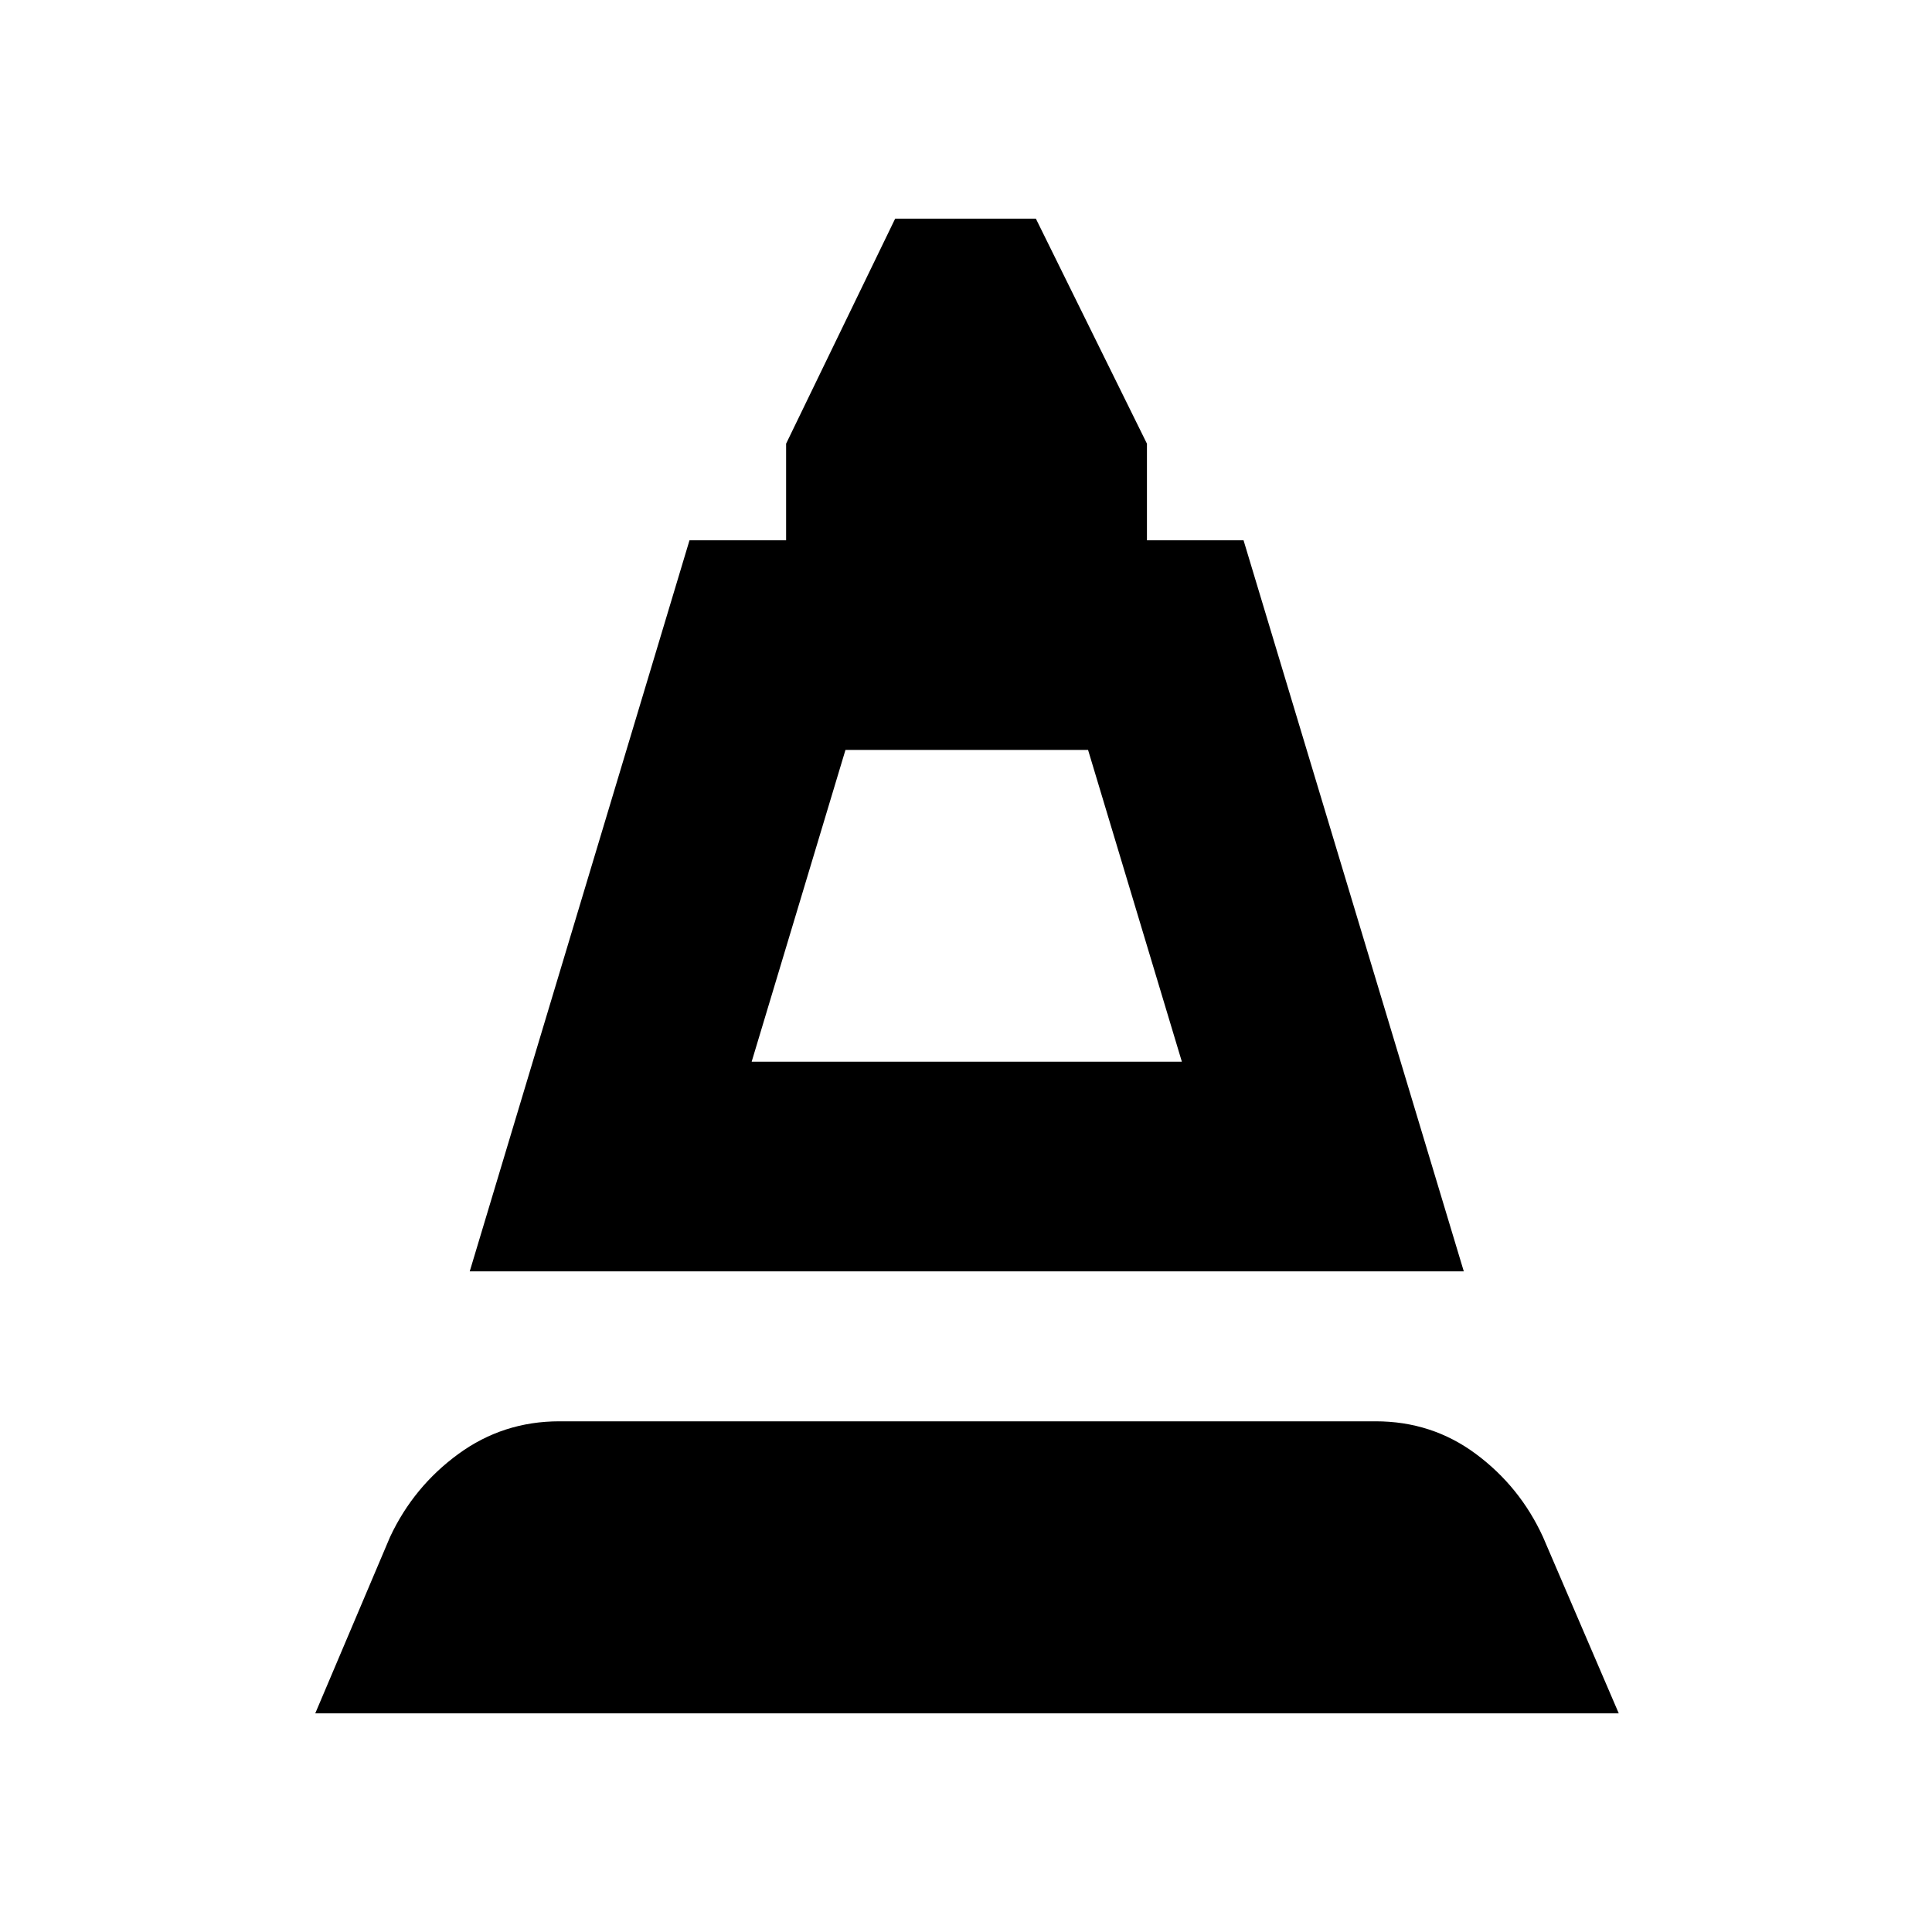<svg xmlns="http://www.w3.org/2000/svg" height="20" viewBox="0 -960 960 960" width="20"><path d="m233.41-328.28 109.2-363.26h48v-48l54.19-111.81h69.92l55.19 111.81v48h48l109.44 363.26H233.41ZM373.5-432.46h213.76l-46.61-154.91H420.11L373.5-432.46ZM156.65-108.65l37.2-87.72q11.72-24.96 33.93-41.17 22.22-16.22 50.18-16.22h405.61q27.95 0 49.79 16.22 21.84 16.21 33.31 41.17l37.68 87.72h-647.7ZM373.5-432.46h213.76H373.5Z"/></svg>